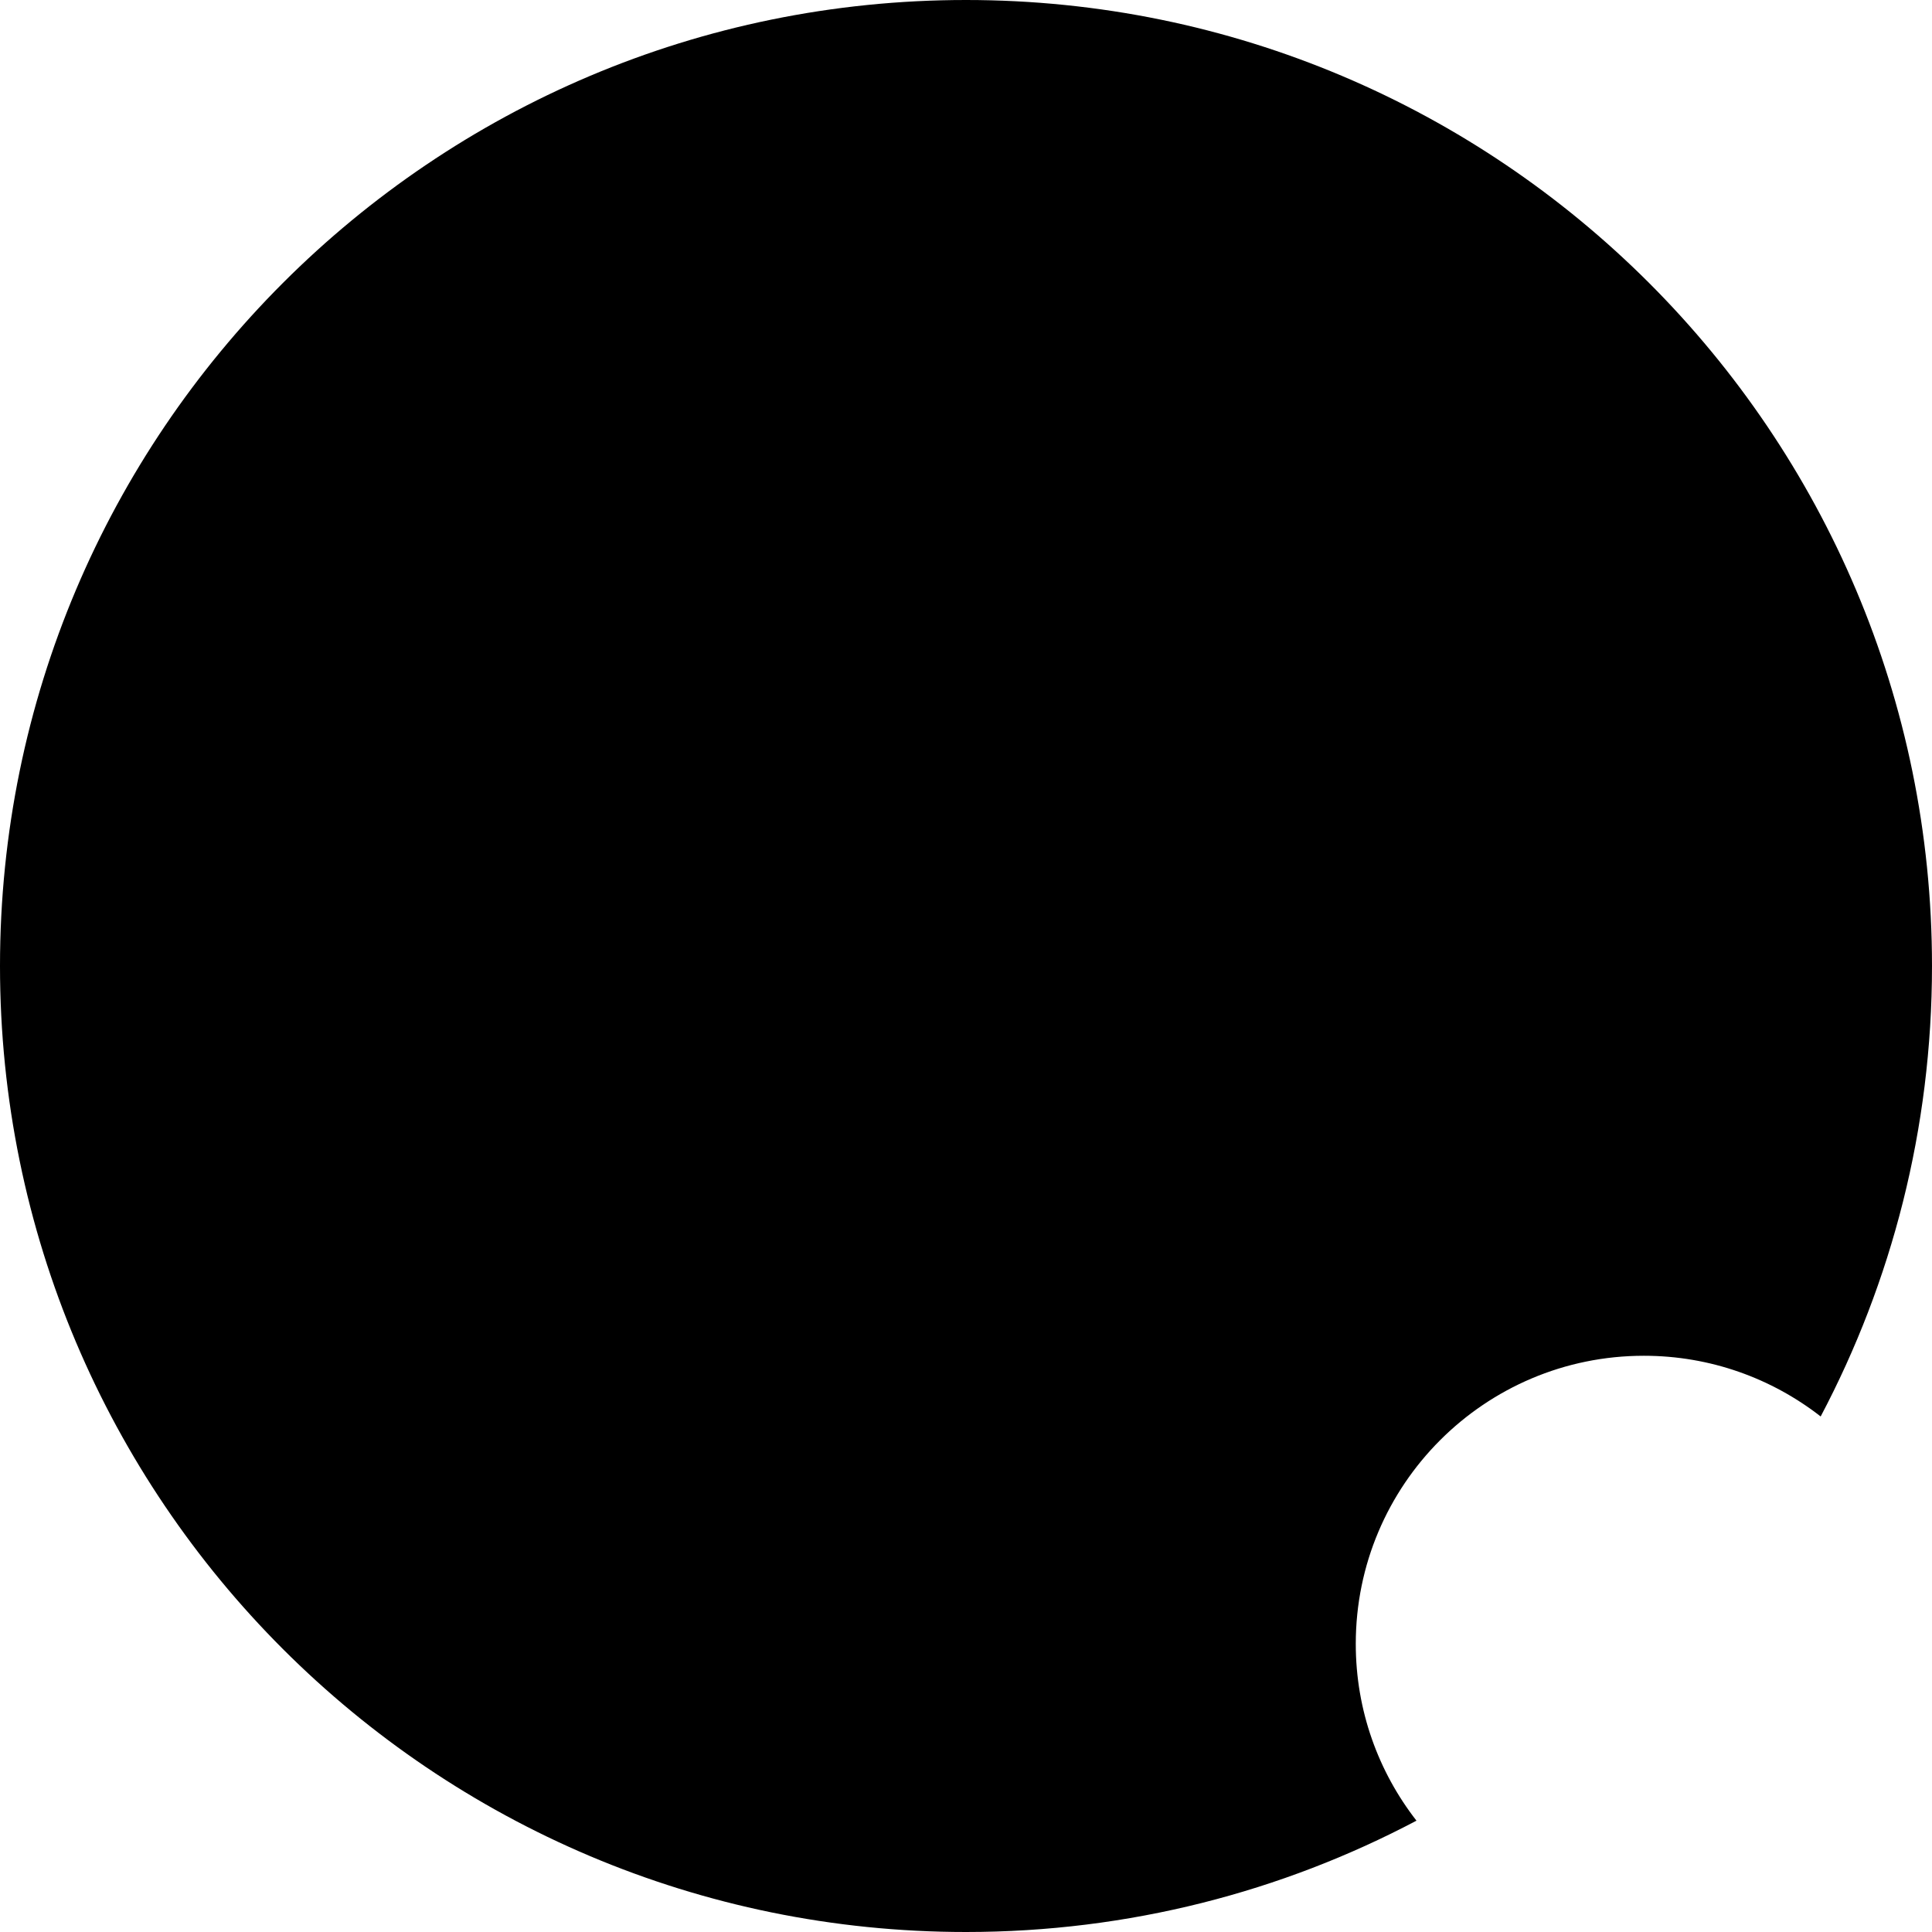 <?xml version="1.0" encoding="UTF-8"?>
<svg id="Layer_1" data-name="Layer 1" xmlns="http://www.w3.org/2000/svg" width="274.56" height="274.56" viewBox="0 0 274.56 274.56">
  <defs>
    <style>
      .cls-1 {
        fill: #000;
        stroke-width: 0px;
      }
    </style>
  </defs>
  <path class="cls-1" d="M192.671,233.615c0-22.613,18.331-40.944,40.944-40.944,9.472,0,18.186,3.225,25.123,8.626,10.096-19.115,15.821-40.896,15.821-64.017C274.56,61.462,213.097,0,137.28,0S0,61.462,0,137.28s61.462,137.28,137.28,137.28c23.121,0,44.902-5.725,64.017-15.821-5.401-6.937-8.626-15.651-8.626-25.124Z"/>
</svg>